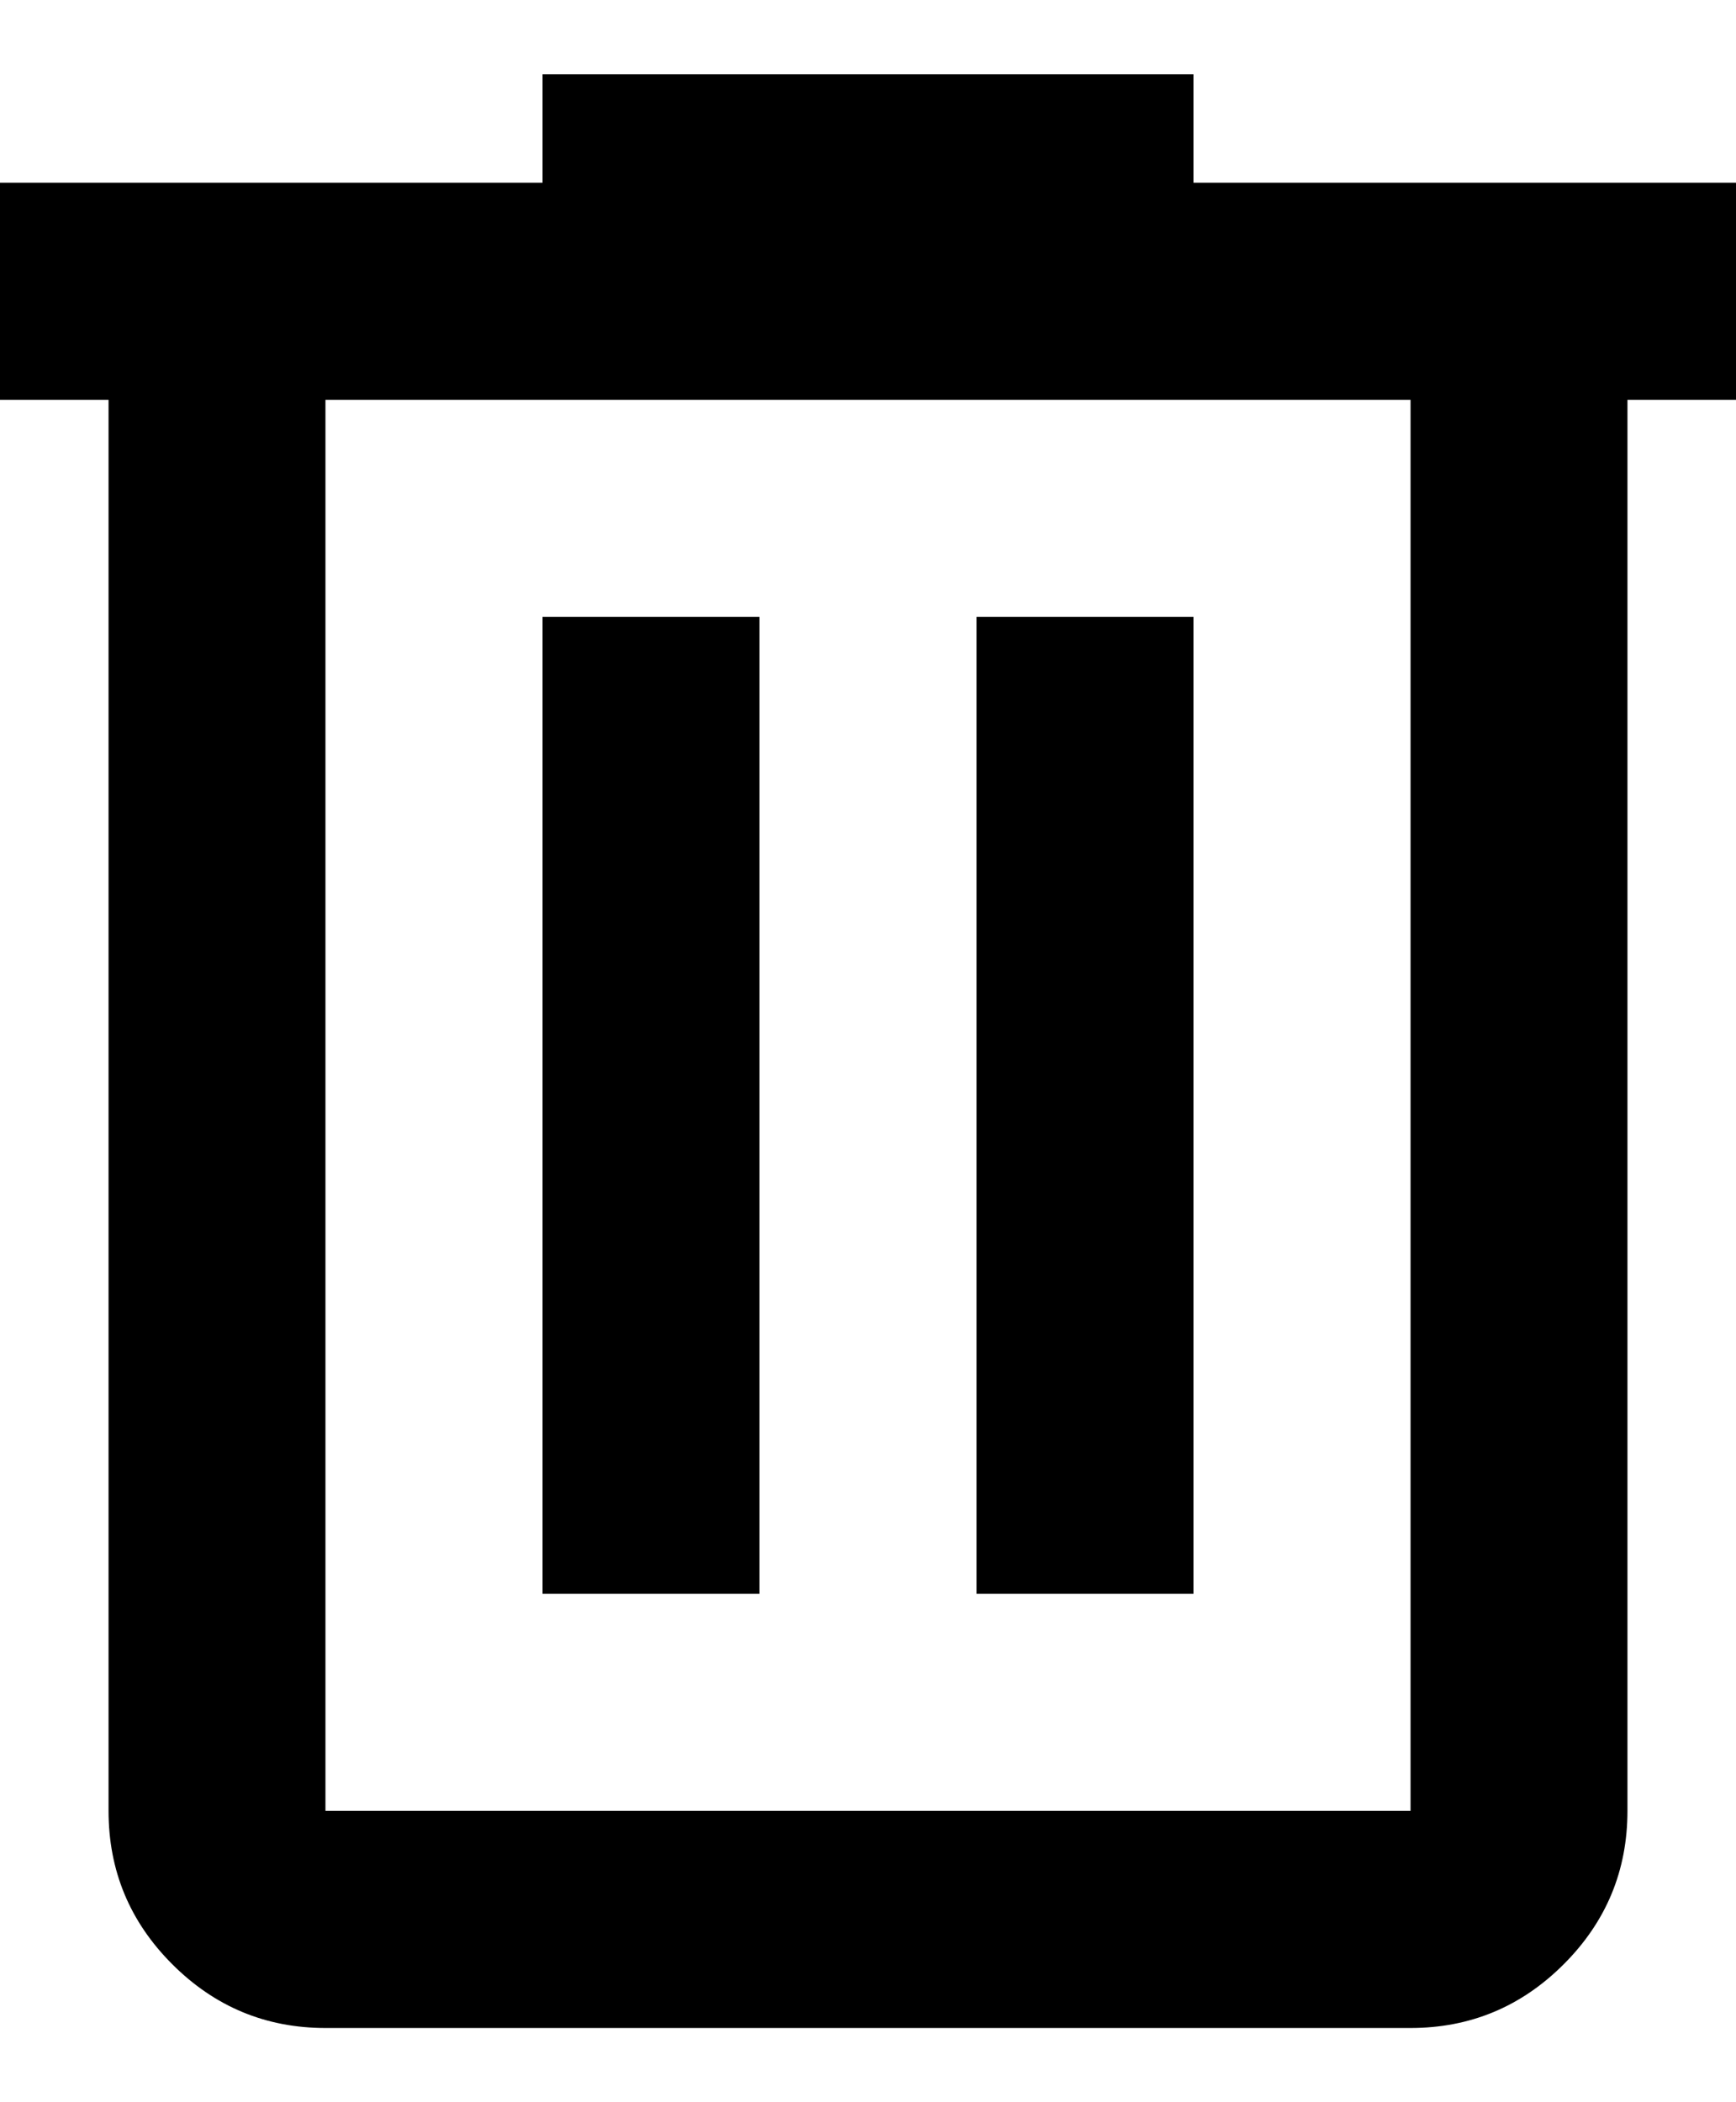 <svg width="19" height="23" viewBox="0 0 19 23" fill="none" xmlns="http://www.w3.org/2000/svg">
<g clip-path="url(#clip0_1801_2197)">
<path d="M3.562 22.188C2.909 22.188 2.35 21.955 1.885 21.49C1.42 21.025 1.188 20.466 1.188 19.812V4.375H0V2H5.938V0.812H13.062V2H19V4.375H17.812V19.812C17.812 20.466 17.58 21.025 17.115 21.49C16.65 21.955 16.091 22.188 15.438 22.188H3.562ZM15.438 4.375H3.562V19.812H15.438V4.375ZM5.938 17.438H8.312V6.75H5.938V17.438ZM10.688 17.438H13.062V6.75H10.688V17.438Z" fill="black"/>
</g>
<defs>
<clipPath id="clip0_1801_2197">
<rect width="19" height="21.375" fill="white" transform="translate(0 0.812)"/>
</clipPath>
</defs>
</svg>
